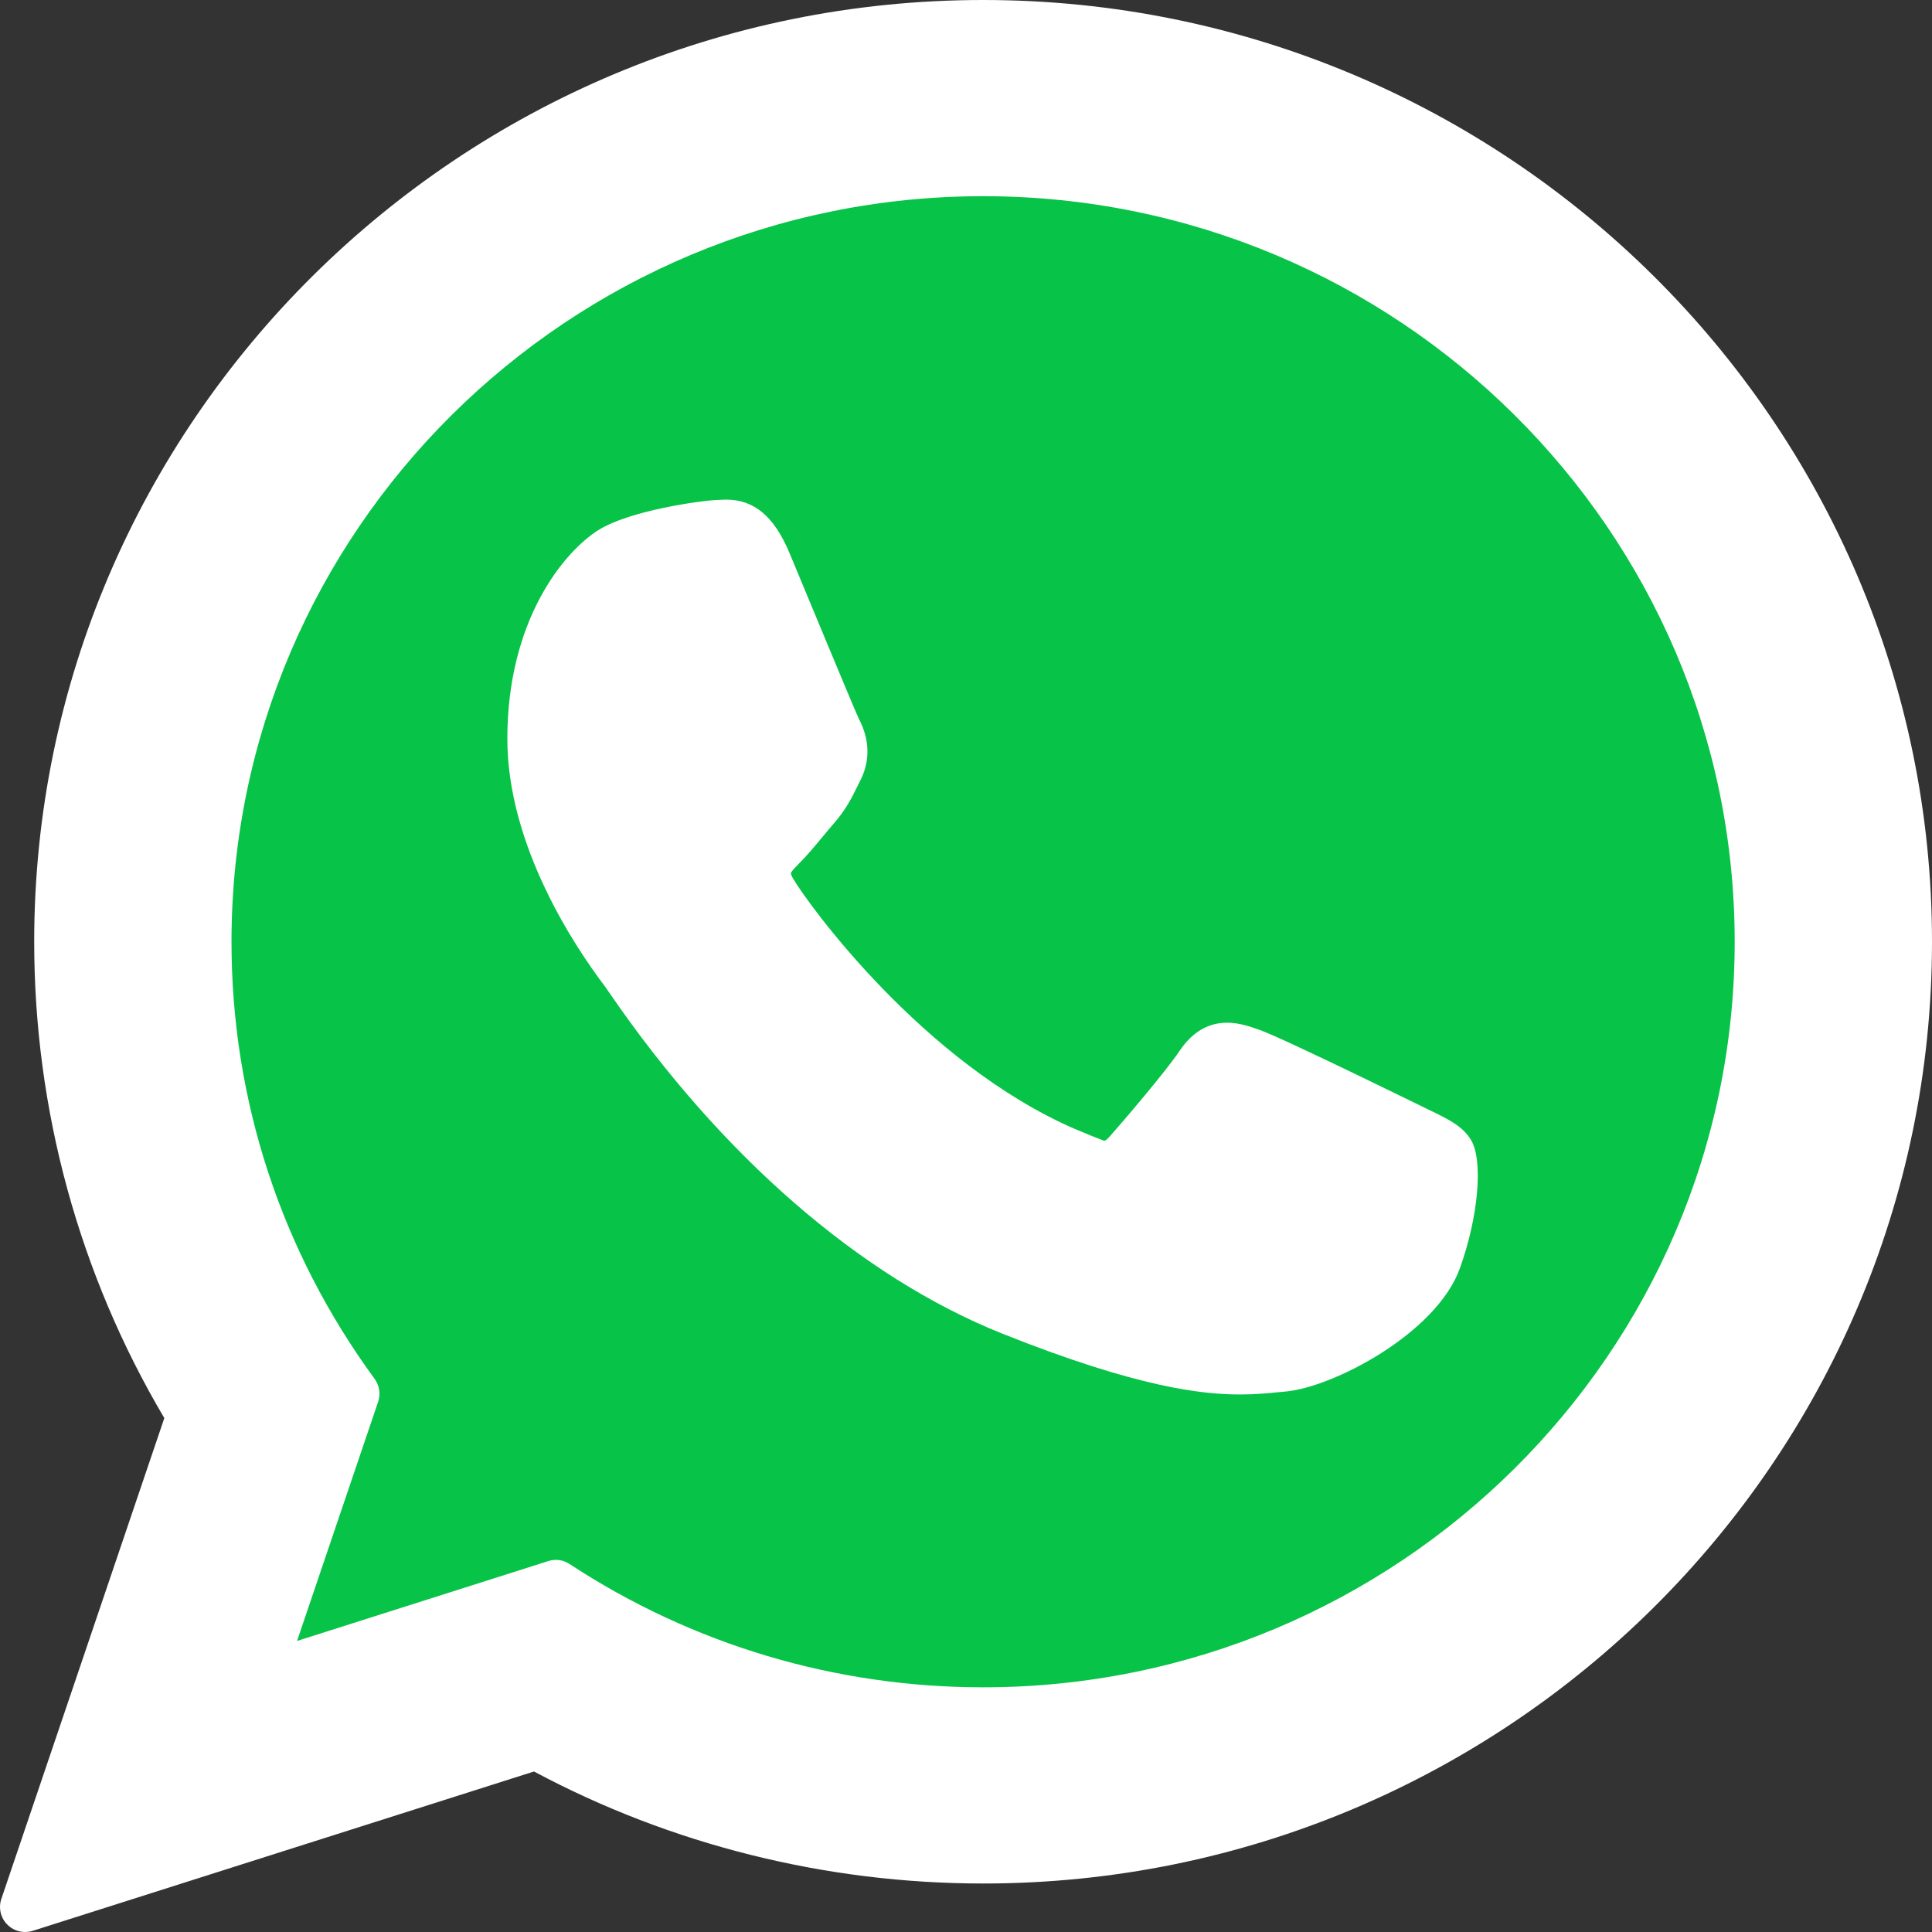 <svg width="40" height="40" viewBox="0 0 40 40" fill="none" xmlns="http://www.w3.org/2000/svg">
<rect x="0" y="0" width="40" height="40" fill="#333333" stroke="none"/>
<g clip-path="url(#clip0_3_69)">
<path d="M38 20C38 29.941 29.941 38 20 38C14.889 38 11 35 6 34C4 30 2 24.831 2 20C2 10.059 10.059 2 20 2C29.941 2 38 10.059 38 20Z" fill="#07C347"/>
<path d="M29.597 22.984C29.519 22.947 26.603 21.511 26.084 21.325C25.873 21.249 25.646 21.174 25.405 21.174C25.012 21.174 24.681 21.371 24.423 21.756C24.132 22.189 23.25 23.22 22.977 23.528C22.942 23.568 22.893 23.617 22.864 23.617C22.838 23.617 22.387 23.431 22.25 23.372C19.122 22.013 16.748 18.745 16.422 18.194C16.375 18.115 16.374 18.079 16.373 18.079C16.385 18.037 16.49 17.932 16.544 17.877C16.703 17.72 16.875 17.513 17.041 17.313C17.12 17.218 17.199 17.123 17.277 17.033C17.518 16.752 17.626 16.534 17.751 16.281L17.816 16.15C18.12 15.545 17.86 15.034 17.776 14.87C17.707 14.732 16.476 11.76 16.345 11.448C16.03 10.694 15.614 10.344 15.036 10.344C14.983 10.344 15.036 10.344 14.811 10.353C14.537 10.365 13.046 10.561 12.386 10.977C11.687 11.418 10.504 12.823 10.504 15.295C10.504 17.52 11.916 19.62 12.522 20.419C12.537 20.439 12.564 20.48 12.605 20.538C14.926 23.928 17.819 26.441 20.753 27.612C23.577 28.74 24.914 28.871 25.674 28.871C25.674 28.871 25.674 28.871 25.674 28.871C25.994 28.871 26.25 28.846 26.475 28.823L26.618 28.81C27.594 28.723 29.738 27.613 30.226 26.257C30.61 25.19 30.711 24.024 30.455 23.6C30.28 23.313 29.979 23.168 29.597 22.984Z" fill="white"/>
<path d="M20.355 0C9.522 0 0.708 8.747 0.708 19.499C0.708 22.977 1.639 26.381 3.402 29.36L0.028 39.314C-0.035 39.499 0.011 39.705 0.149 39.844C0.248 39.946 0.382 40 0.519 40C0.572 40 0.625 39.992 0.677 39.976L11.056 36.677C13.896 38.195 17.106 38.996 20.355 38.996C31.187 38.996 40 30.25 40 19.499C40 8.747 31.187 0 20.355 0ZM20.355 34.934C17.298 34.934 14.337 34.052 11.792 32.381C11.706 32.325 11.607 32.296 11.507 32.296C11.454 32.296 11.401 32.304 11.35 32.321L6.15 33.974L7.829 29.022C7.883 28.861 7.856 28.685 7.756 28.548C5.818 25.9 4.793 22.771 4.793 19.499C4.793 10.987 11.774 4.062 20.355 4.062C28.935 4.062 35.915 10.987 35.915 19.499C35.915 28.01 28.935 34.934 20.355 34.934Z" fill="white"/>
</g>
<defs>
<clipPath id="clip0_3_69">
<rect width="40" height="40" fill="white"/>
</clipPath>
</defs>
</svg>
